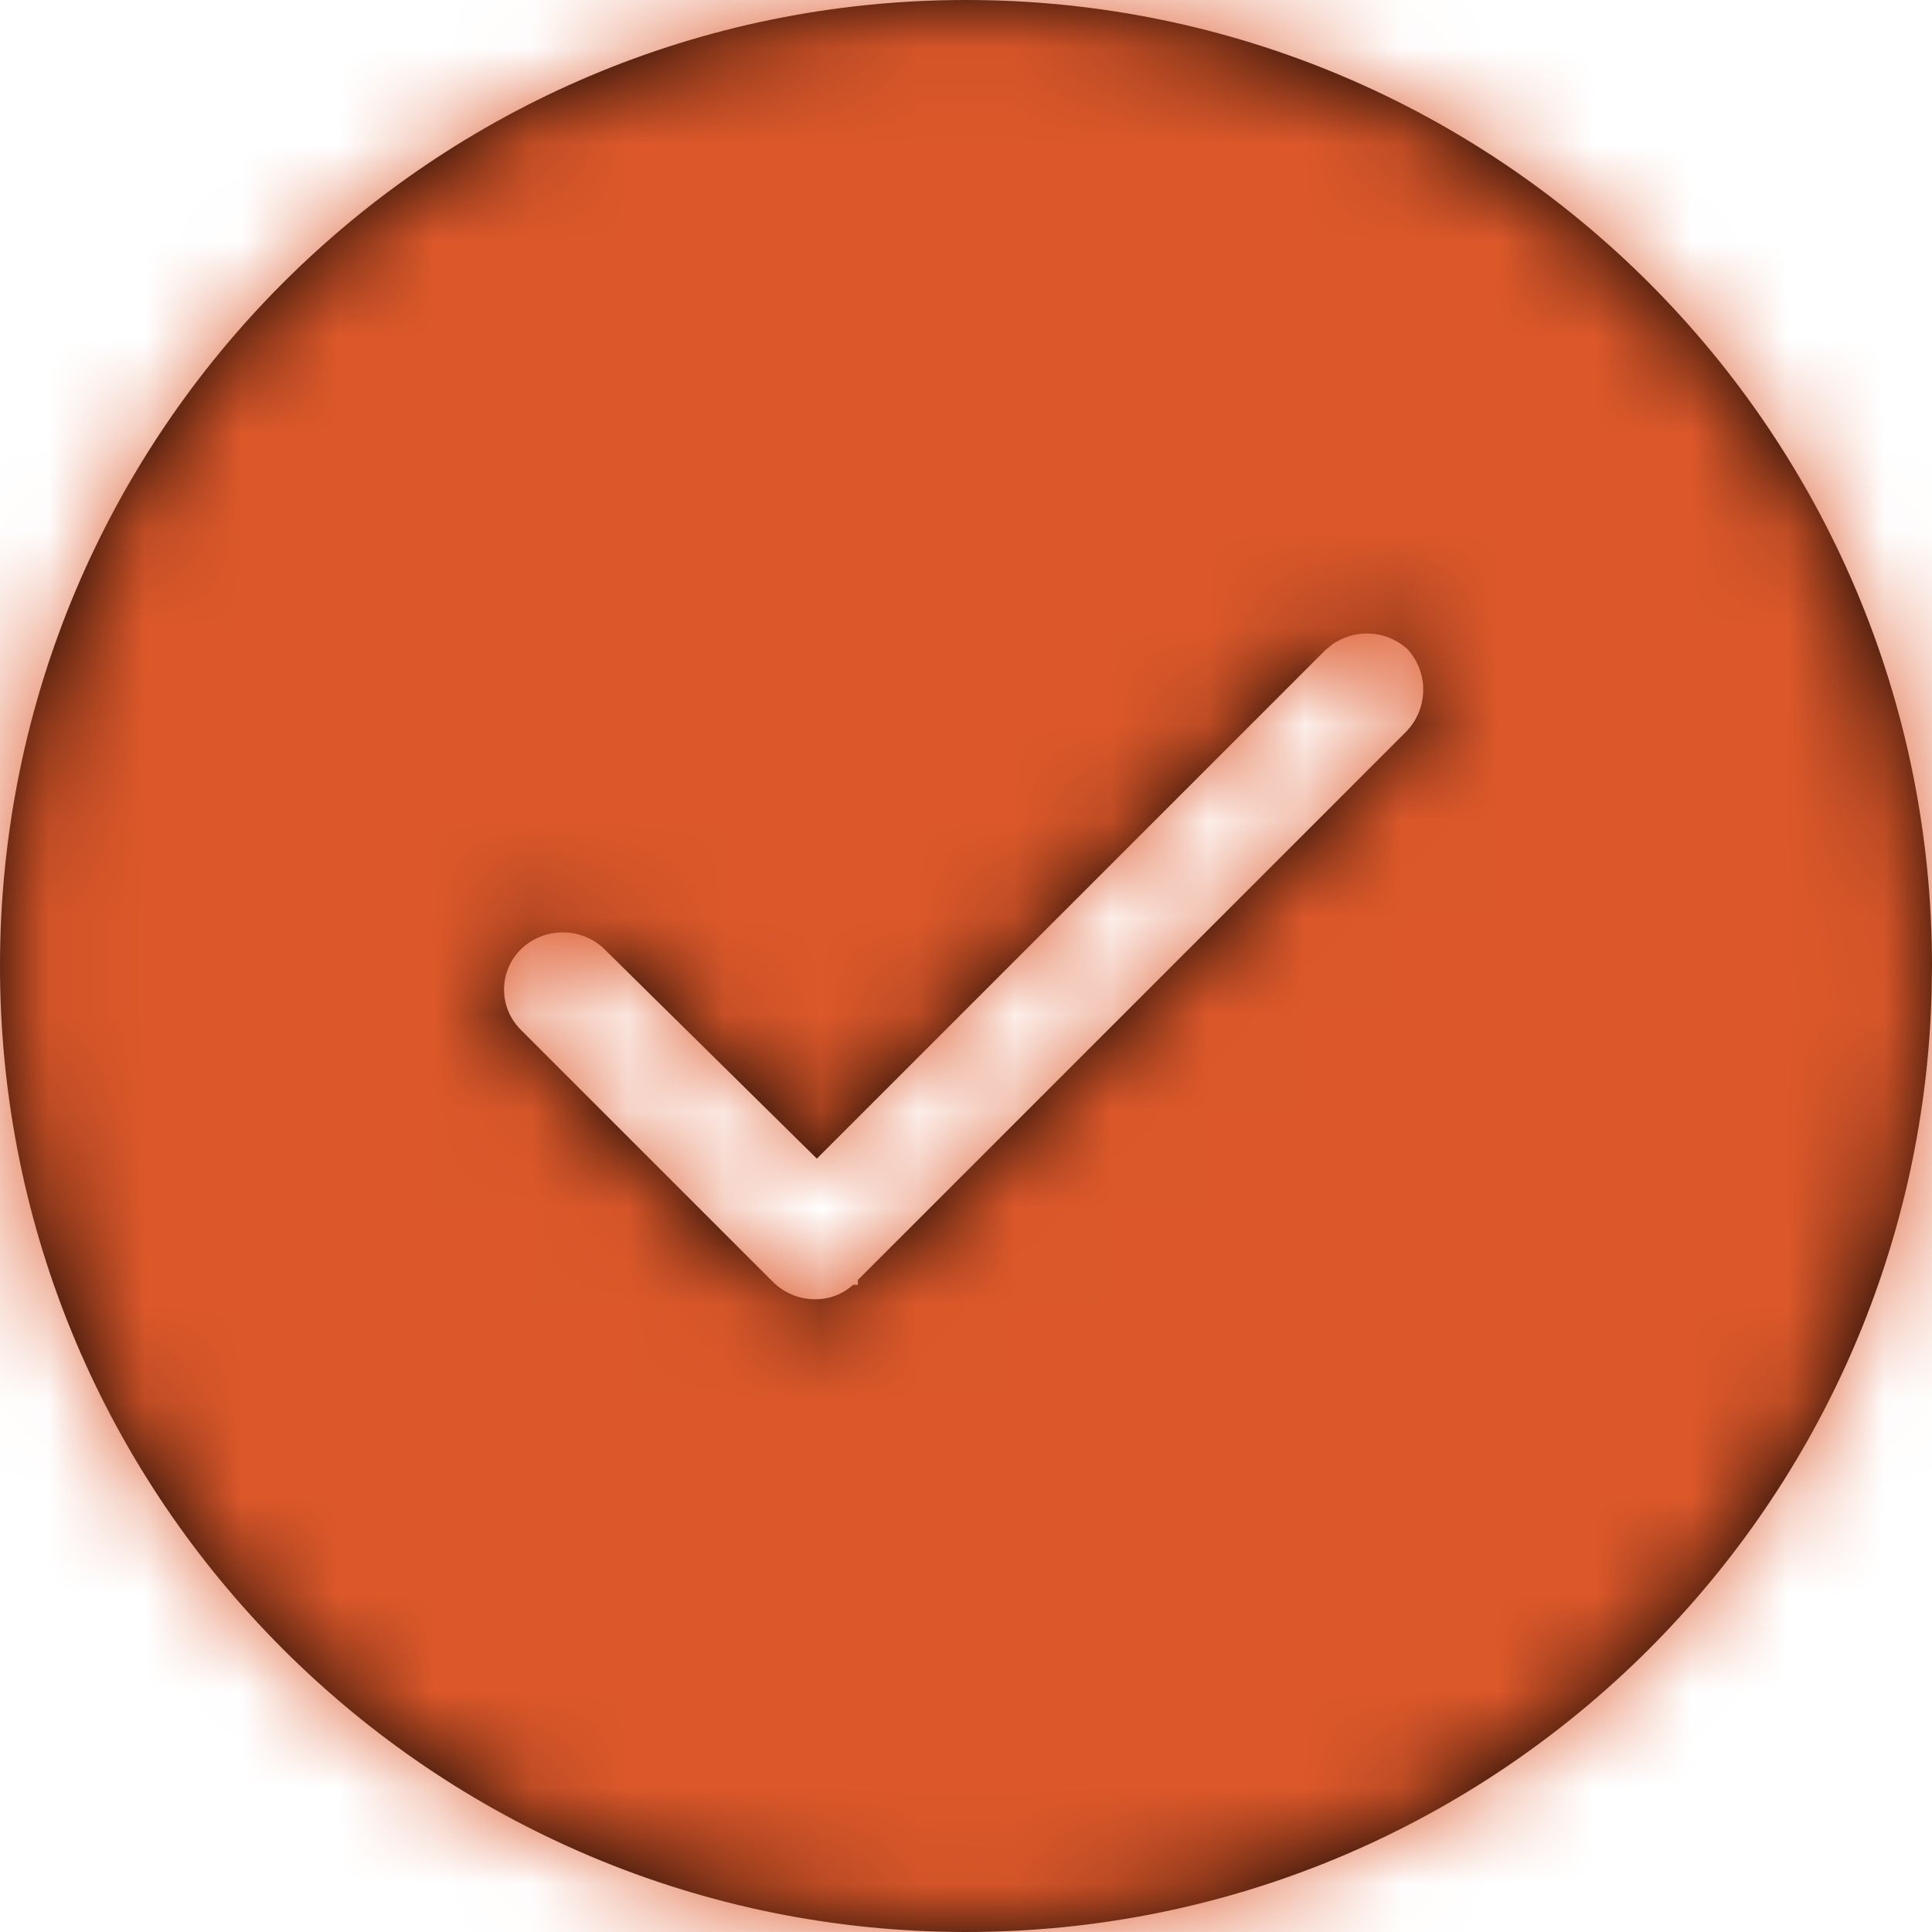 <?xml version="1.0" encoding="UTF-8"?>
<svg width="20px" height="20px" viewBox="0 0 20 20" version="1.1" xmlns="http://www.w3.org/2000/svg" xmlns:xlink="http://www.w3.org/1999/xlink">
    <title>3. icons/fill/icon-fill-check-circle-orange</title>
    <defs>
        <path d="M10,-4.54747351e-13 C15.523,-4.54747351e-13 20,4.477 20,10 L20,10 L19.996,10.28 C19.848,15.673 15.429,20 10,20 C4.477,20 2.27373675e-13,15.523 2.27373675e-13,10 C2.27373675e-13,4.477 4.477,-4.54747351e-13 10,-4.54747351e-13 Z M14.15,6.558 C14.019,6.558 13.897,6.599 13.796,6.668 L13.725,6.725 L8.456,11.994 L6.25,9.819 C6.139,9.715 5.989,9.652 5.825,9.652 C5.661,9.652 5.511,9.716 5.4,9.819 C5.288,9.926 5.218,10.077 5.218,10.244 C5.218,10.411 5.288,10.562 5.4,10.669 L8.006,13.275 C8.116,13.382 8.266,13.448 8.431,13.45 L8.441,13.45 L8.441,13.45 C8.592,13.45 8.729,13.393 8.832,13.3 L8.831,13.3 L8.881,13.3 L8.881,13.25 L14.55,7.581 C14.663,7.468 14.733,7.312 14.733,7.14 C14.733,6.981 14.673,6.835 14.575,6.725 C14.464,6.622 14.314,6.558 14.15,6.558 Z" id="path-1"></path>
    </defs>
    <g id="Yanbal-UI-Visual-Kit" stroke="none" stroke-width="1" fill="none" fill-rule="evenodd">
        <g id="yanbal-styleguide-pag2" transform="translate(-490, -5050)">
            <g id="Group" transform="translate(488, 5048)">
                <g id="elements" transform="translate(2, 2)">
                    <mask id="mask-2" fill="white">
                        <use xlink:href="#path-1"></use>
                    </mask>
                    <use id="check-circle" fill="#000000" fill-rule="nonzero" xlink:href="#path-1"></use>
                    <g id="Group" mask="url(#mask-2)">
                        <g transform="translate(-2, -2)" id="color/primary">
                            <rect id="box" fill="#DC582A" fill-rule="nonzero" x="0" y="0" width="24" height="24"></rect>
                        </g>
                    </g>
                </g>
            </g>
        </g>
    </g>
</svg>